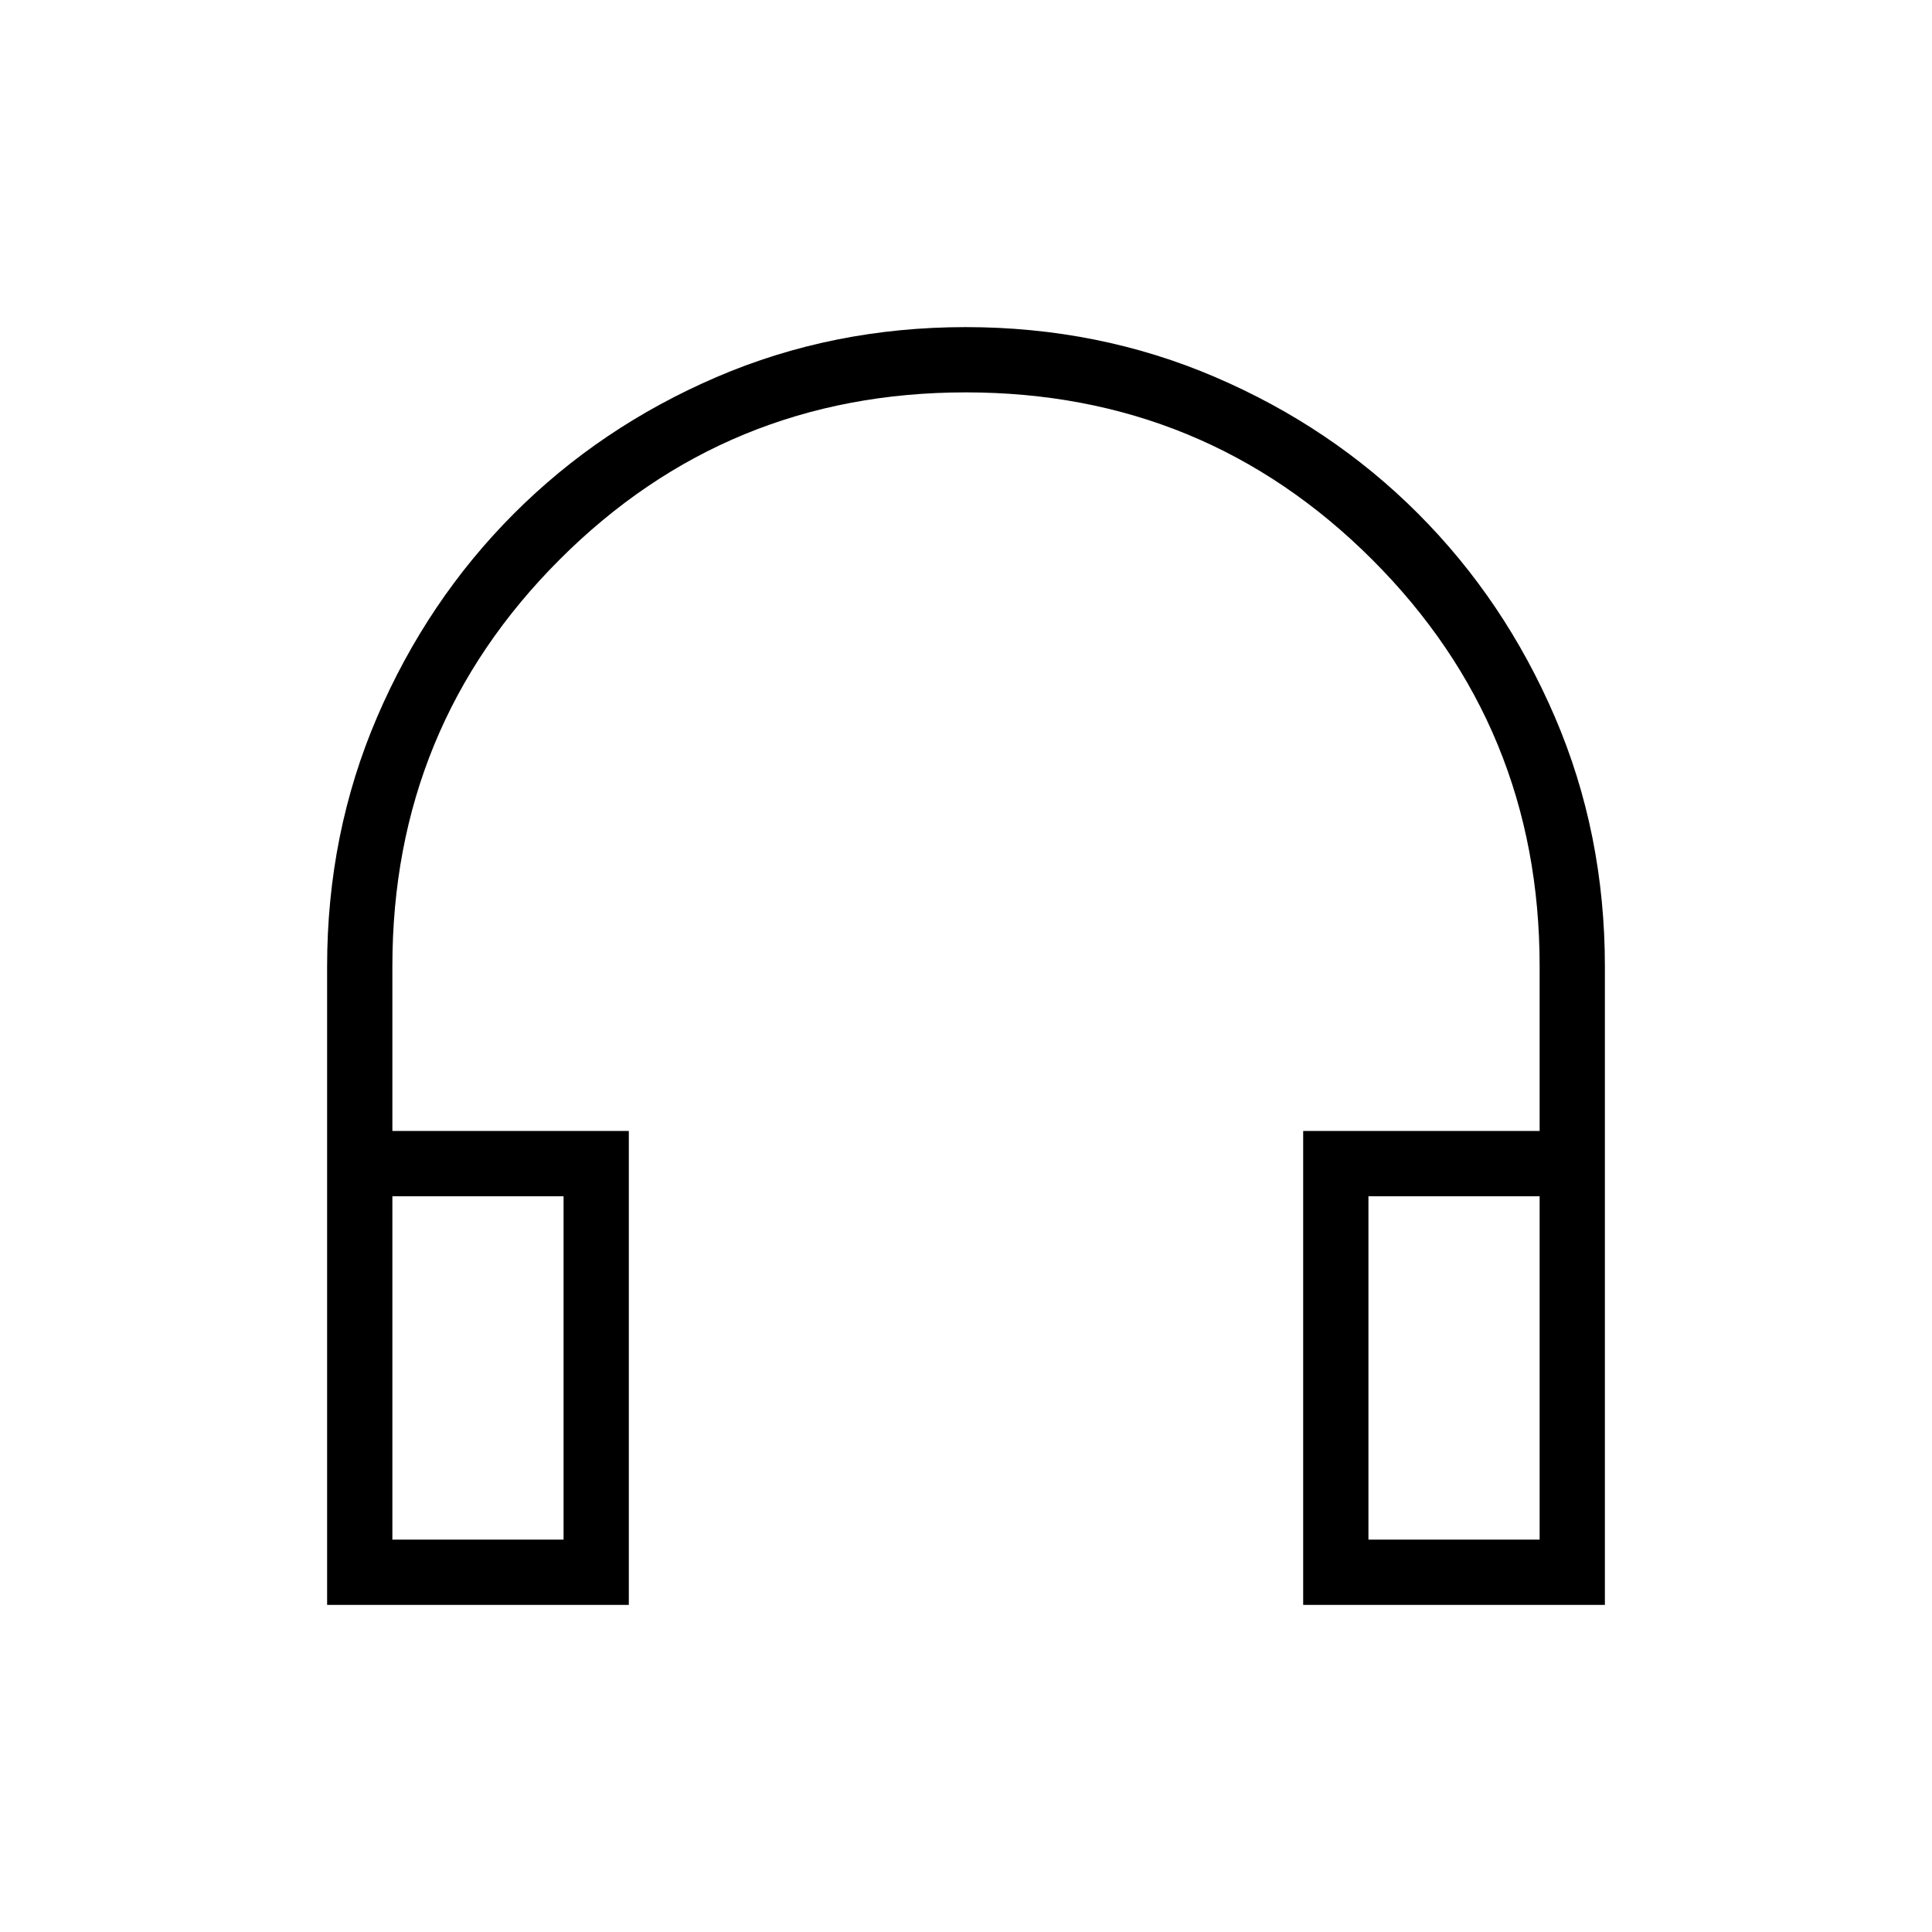 <svg xmlns="http://www.w3.org/2000/svg" height="40" viewBox="0 -960 960 960" width="40"><path d="M312.46-162.54H162.54v-317.25q0-66.09 24.86-123.94 24.85-57.84 67.86-100.95 43.01-43.1 100.75-67.94 57.74-24.84 123.85-24.84 66.11 0 123.99 24.84 57.88 24.84 100.89 67.94 43.01 43.11 67.86 100.93 24.86 57.81 24.86 124.02v317.19H647.54v-235.49h117.49V-480q0-118.77-83.16-201.9-83.16-83.13-201.98-83.13T278.02-681.9q-83.05 83.13-83.05 201.9v81.97h117.49v235.49Zm-32.43-203.05h-85.06v170.62h85.06v-170.62Zm399.94 0v170.62h85.06v-170.62h-85.06Zm-399.94 0h-85.06 85.06Zm399.94 0h85.06-85.06Z"/></svg>